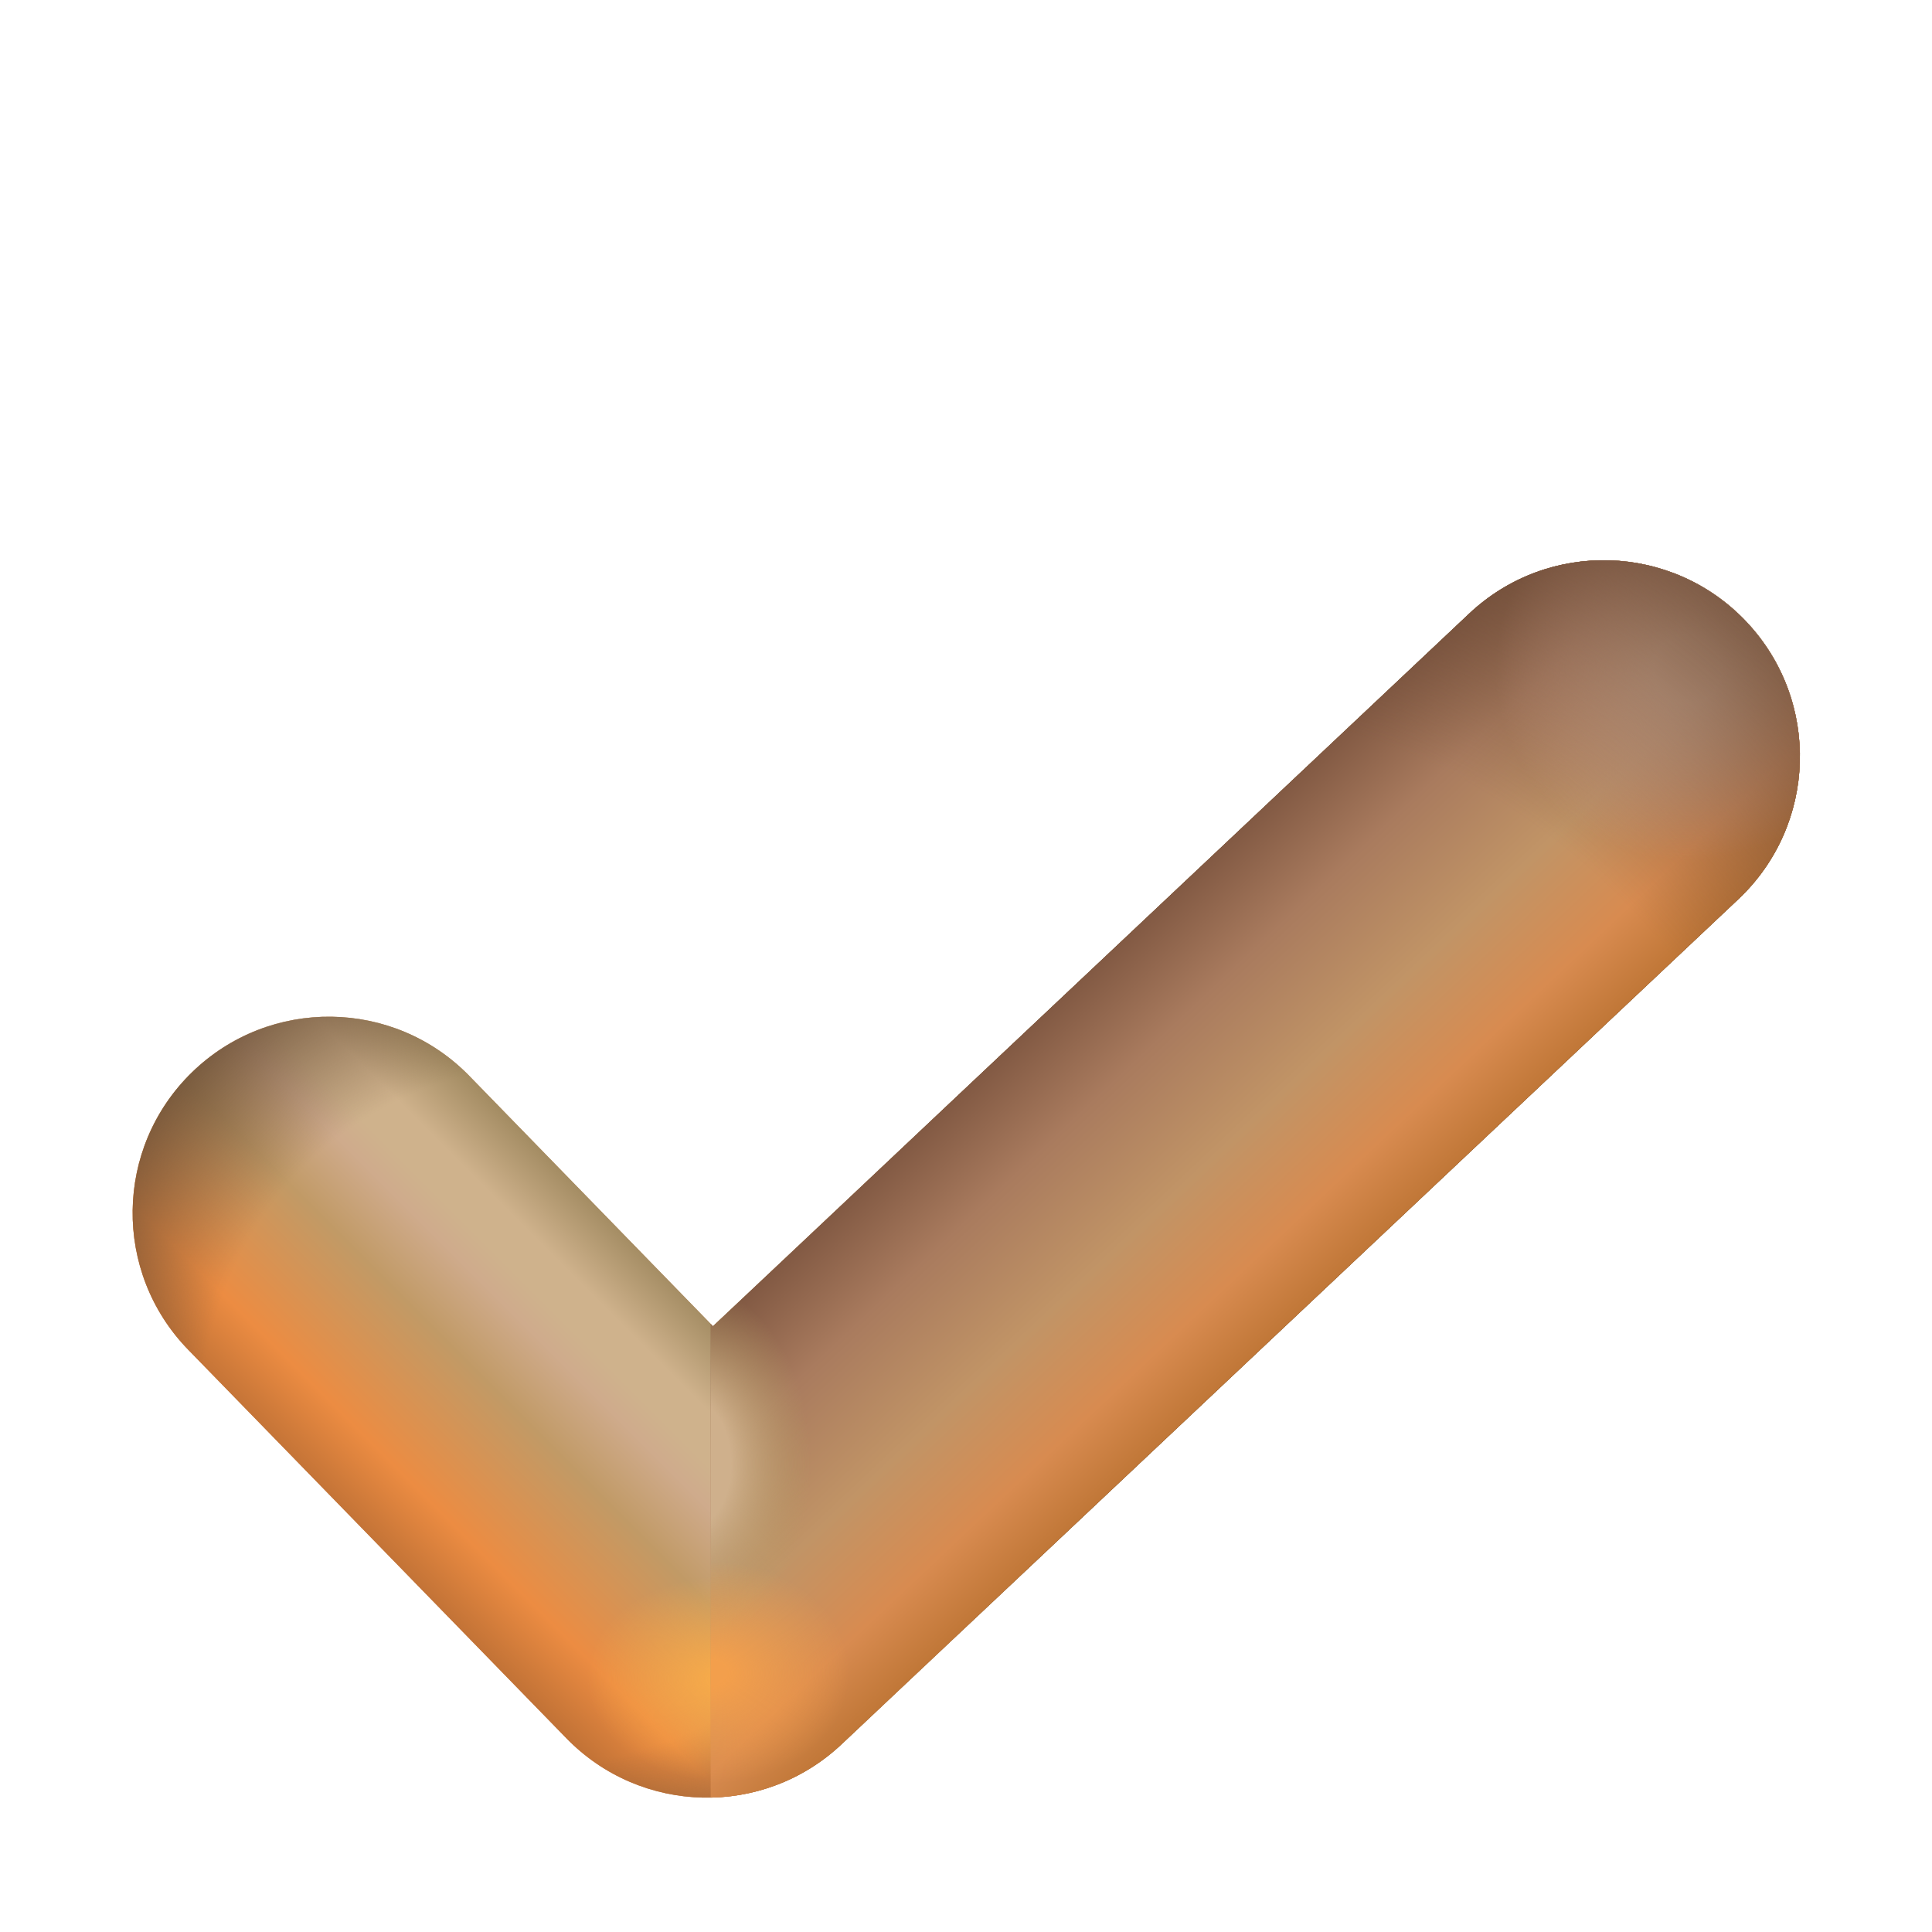 <svg width="152" height="152" viewBox="0 0 152 152" fill="none" xmlns="http://www.w3.org/2000/svg">
<path fill-rule="evenodd" clip-rule="evenodd" d="M137.407 48.927C143.254 55.132 142.964 64.902 136.759 70.749L66.213 137.228C60.079 143.008 50.442 142.8 44.563 136.761L14.81 106.194C8.864 100.085 8.995 90.311 15.105 84.364C21.214 78.418 30.988 78.549 36.935 84.659L56.093 104.341L115.585 48.279C121.79 42.432 131.56 42.722 137.407 48.927Z" fill="#C88B5D"/>
<path fill-rule="evenodd" clip-rule="evenodd" d="M137.407 48.927C143.254 55.132 142.964 64.902 136.759 70.749L66.213 137.228C60.079 143.008 50.442 142.8 44.563 136.761L14.81 106.194C8.864 100.085 8.995 90.311 15.105 84.364C21.214 78.418 30.988 78.549 36.935 84.659L56.093 104.341L115.585 48.279C121.79 42.432 131.56 42.722 137.407 48.927Z" fill="url(#paint0_linear_16_4694)"/>
<path fill-rule="evenodd" clip-rule="evenodd" d="M137.407 48.927C143.254 55.132 142.964 64.902 136.759 70.749L66.213 137.228C60.079 143.008 50.442 142.8 44.563 136.761L14.81 106.194C8.864 100.085 8.995 90.311 15.105 84.364C21.214 78.418 30.988 78.549 36.935 84.659L56.093 104.341L115.585 48.279C121.79 42.432 131.56 42.722 137.407 48.927Z" fill="url(#paint1_radial_16_4694)"/>
<path fill-rule="evenodd" clip-rule="evenodd" d="M137.407 48.927C143.254 55.132 142.964 64.902 136.759 70.749L66.213 137.228C60.079 143.008 50.442 142.8 44.563 136.761L14.81 106.194C8.864 100.085 8.995 90.311 15.105 84.364C21.214 78.418 30.988 78.549 36.935 84.659L56.093 104.341L115.585 48.279C121.79 42.432 131.56 42.722 137.407 48.927Z" fill="url(#paint2_radial_16_4694)" fill-opacity="0.8"/>
<path d="M115.584 48.279C121.789 42.432 131.56 42.722 137.407 48.927C143.254 55.132 142.964 64.902 136.759 70.749L66.212 137.229C63.308 139.966 59.617 141.359 55.913 141.427V104.155L56.092 104.341L115.584 48.279Z" fill="url(#paint3_linear_16_4694)"/>
<path d="M115.584 48.279C121.789 42.432 131.56 42.722 137.407 48.927C143.254 55.132 142.964 64.902 136.759 70.749L66.212 137.229C63.308 139.966 59.617 141.359 55.913 141.427V104.155L56.092 104.341L115.584 48.279Z" fill="url(#paint4_radial_16_4694)"/>
<path d="M115.584 48.279C121.789 42.432 131.56 42.722 137.407 48.927C143.254 55.132 142.964 64.902 136.759 70.749L66.212 137.229C63.308 139.966 59.617 141.359 55.913 141.427V104.155L56.092 104.341L115.584 48.279Z" fill="url(#paint5_radial_16_4694)"/>
<path d="M115.584 48.279C121.789 42.432 131.56 42.722 137.407 48.927C143.254 55.132 142.964 64.902 136.759 70.749L66.212 137.229C63.308 139.966 59.617 141.359 55.913 141.427V104.155L56.092 104.341L115.584 48.279Z" fill="url(#paint6_radial_16_4694)"/>
<path d="M115.584 48.279C121.789 42.432 131.56 42.722 137.407 48.927C143.254 55.132 142.964 64.902 136.759 70.749L66.212 137.229C63.308 139.966 59.617 141.359 55.913 141.427V104.155L56.092 104.341L115.584 48.279Z" fill="url(#paint7_radial_16_4694)" fill-opacity="0.8"/>
<defs>
<linearGradient id="paint0_linear_16_4694" x1="50.917" y1="96.846" x2="27.481" y2="120.283" gradientUnits="userSpaceOnUse">
<stop stop-color="#988258"/>
<stop offset="0.199" stop-color="#CFB28C"/>
<stop offset="0.291" stop-color="#CFB28C"/>
<stop offset="0.362" stop-color="#CFAB8C"/>
<stop offset="0.523" stop-color="#C19A66"/>
<stop offset="0.818" stop-color="#EC8C42"/>
<stop offset="1" stop-color="#BE7035"/>
</linearGradient>
<radialGradient id="paint1_radial_16_4694" cx="0" cy="0" r="1" gradientUnits="userSpaceOnUse" gradientTransform="translate(43.259 111.406) rotate(47.198) scale(48.219 48.219)">
<stop offset="0.569" stop-color="#6A4E36" stop-opacity="0"/>
<stop offset="0.863" stop-color="#6A4E36"/>
</radialGradient>
<radialGradient id="paint2_radial_16_4694" cx="0" cy="0" r="1" gradientUnits="userSpaceOnUse" gradientTransform="translate(57.036 132.089) rotate(-90) scale(9.558 12.861)">
<stop offset="0.096" stop-color="#FEAF47"/>
<stop offset="0.846" stop-color="#FEAF47" stop-opacity="0"/>
</radialGradient>
<linearGradient id="paint3_linear_16_4694" x1="72.932" y1="85.266" x2="98.761" y2="112.651" gradientUnits="userSpaceOnUse">
<stop stop-color="#764F3B"/>
<stop offset="0.266" stop-color="#A97B5E"/>
<stop offset="0.523" stop-color="#C19466"/>
<stop offset="0.736" stop-color="#D88B50"/>
<stop offset="0.895" stop-color="#BE7535"/>
</linearGradient>
<radialGradient id="paint4_radial_16_4694" cx="0" cy="0" r="1" gradientUnits="userSpaceOnUse" gradientTransform="translate(132.759 52.587) rotate(-54.105) scale(15.095 15.095)">
<stop offset="0.177" stop-color="#D8B298"/>
<stop offset="1" stop-color="#D3A08C" stop-opacity="0"/>
</radialGradient>
<radialGradient id="paint5_radial_16_4694" cx="0" cy="0" r="1" gradientUnits="userSpaceOnUse" gradientTransform="translate(53.889 115.151) rotate(90) scale(14.383 9.888)">
<stop offset="0.366" stop-color="#CFB08C"/>
<stop offset="1" stop-color="#B59E63" stop-opacity="0"/>
</radialGradient>
<radialGradient id="paint6_radial_16_4694" cx="0" cy="0" r="1" gradientUnits="userSpaceOnUse" gradientTransform="translate(92.685 115.047) rotate(89.424) scale(103.539 91.986)">
<stop offset="0.569" stop-color="#6A4A36" stop-opacity="0"/>
<stop offset="0.863" stop-color="#6A4A36"/>
</radialGradient>
<radialGradient id="paint7_radial_16_4694" cx="0" cy="0" r="1" gradientUnits="userSpaceOnUse" gradientTransform="translate(55.913 131.578) rotate(-90) scale(10.348 12.869)">
<stop offset="0.096" stop-color="#FEA347"/>
<stop offset="0.846" stop-color="#FEA347" stop-opacity="0"/>
</radialGradient>
</defs>
</svg>
